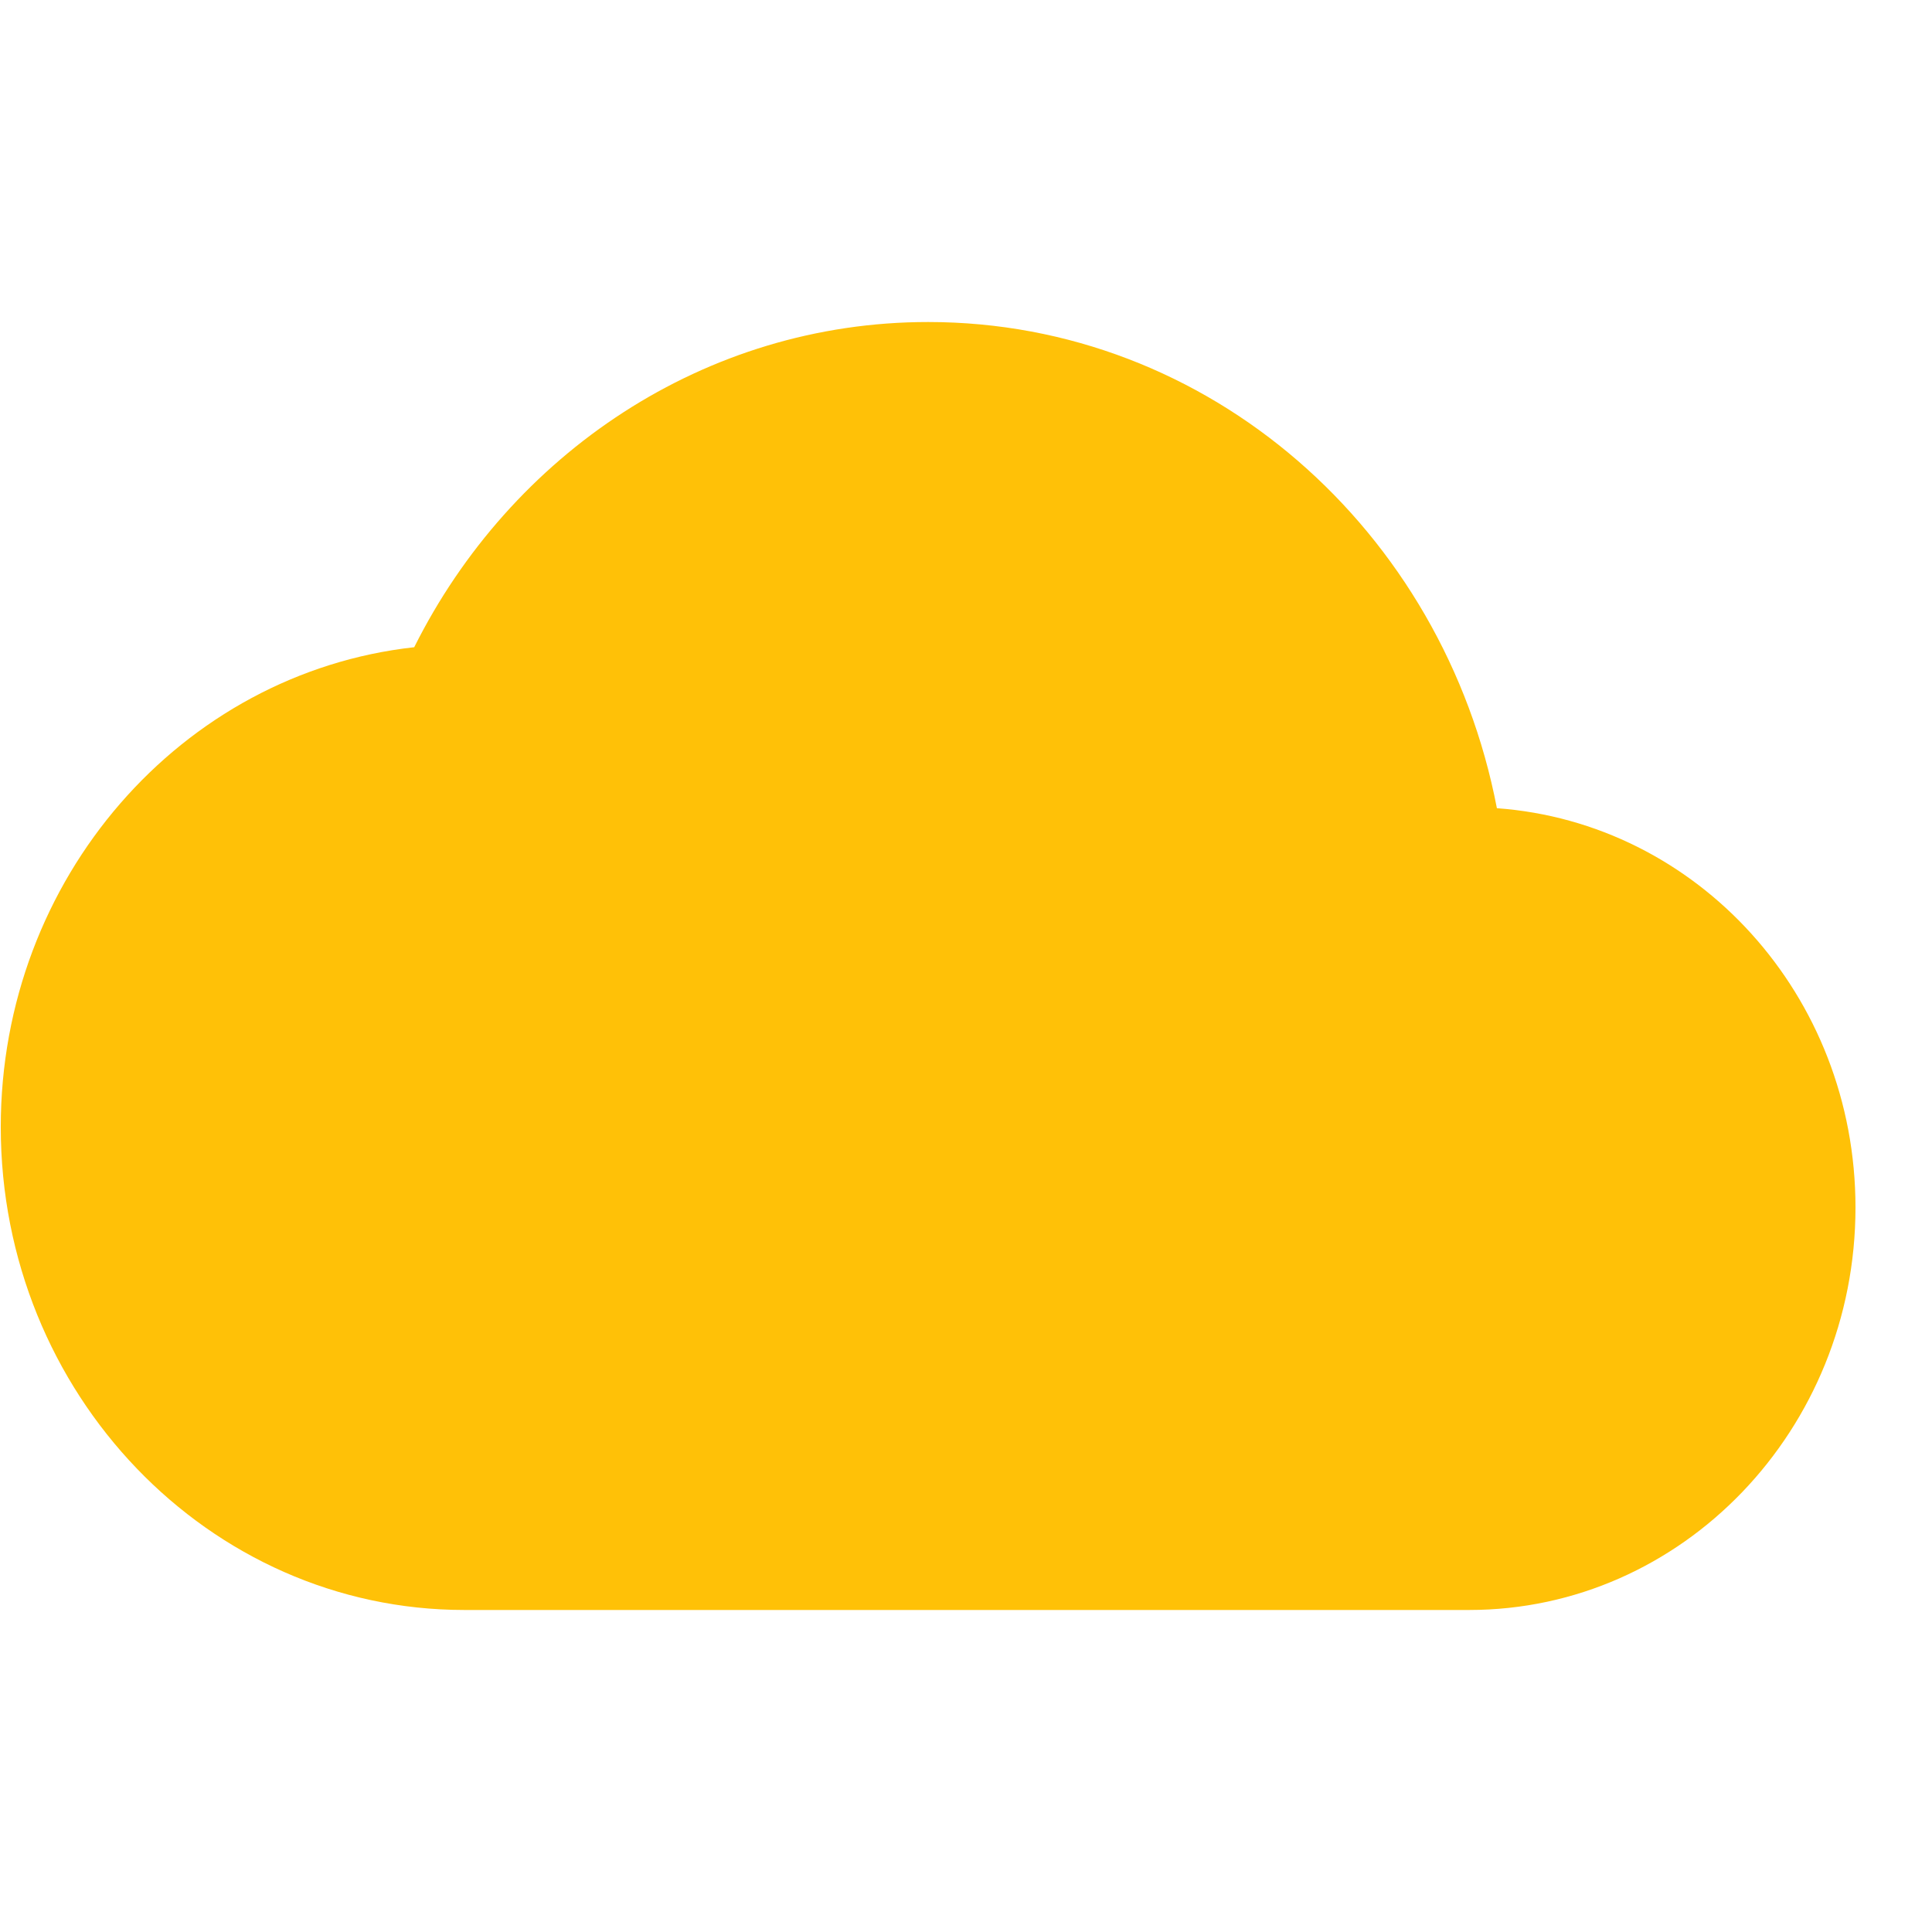 <svg width="43" height="43" viewBox="0 0 43 43" fill="none" xmlns="http://www.w3.org/2000/svg">
<path fill-rule="evenodd" clip-rule="evenodd" d="M33.316 17.988C32.13 11.807 26.918 7.167 20.657 7.167C15.686 7.167 11.369 10.105 9.219 14.405C4.042 14.978 0.017 19.547 0.017 25.083C0.017 31.014 4.644 35.833 10.337 35.833H32.697C37.444 35.833 41.297 31.82 41.297 26.875C41.297 22.145 37.771 18.311 33.316 17.988Z" fill="#FFC107"/>
</svg>
